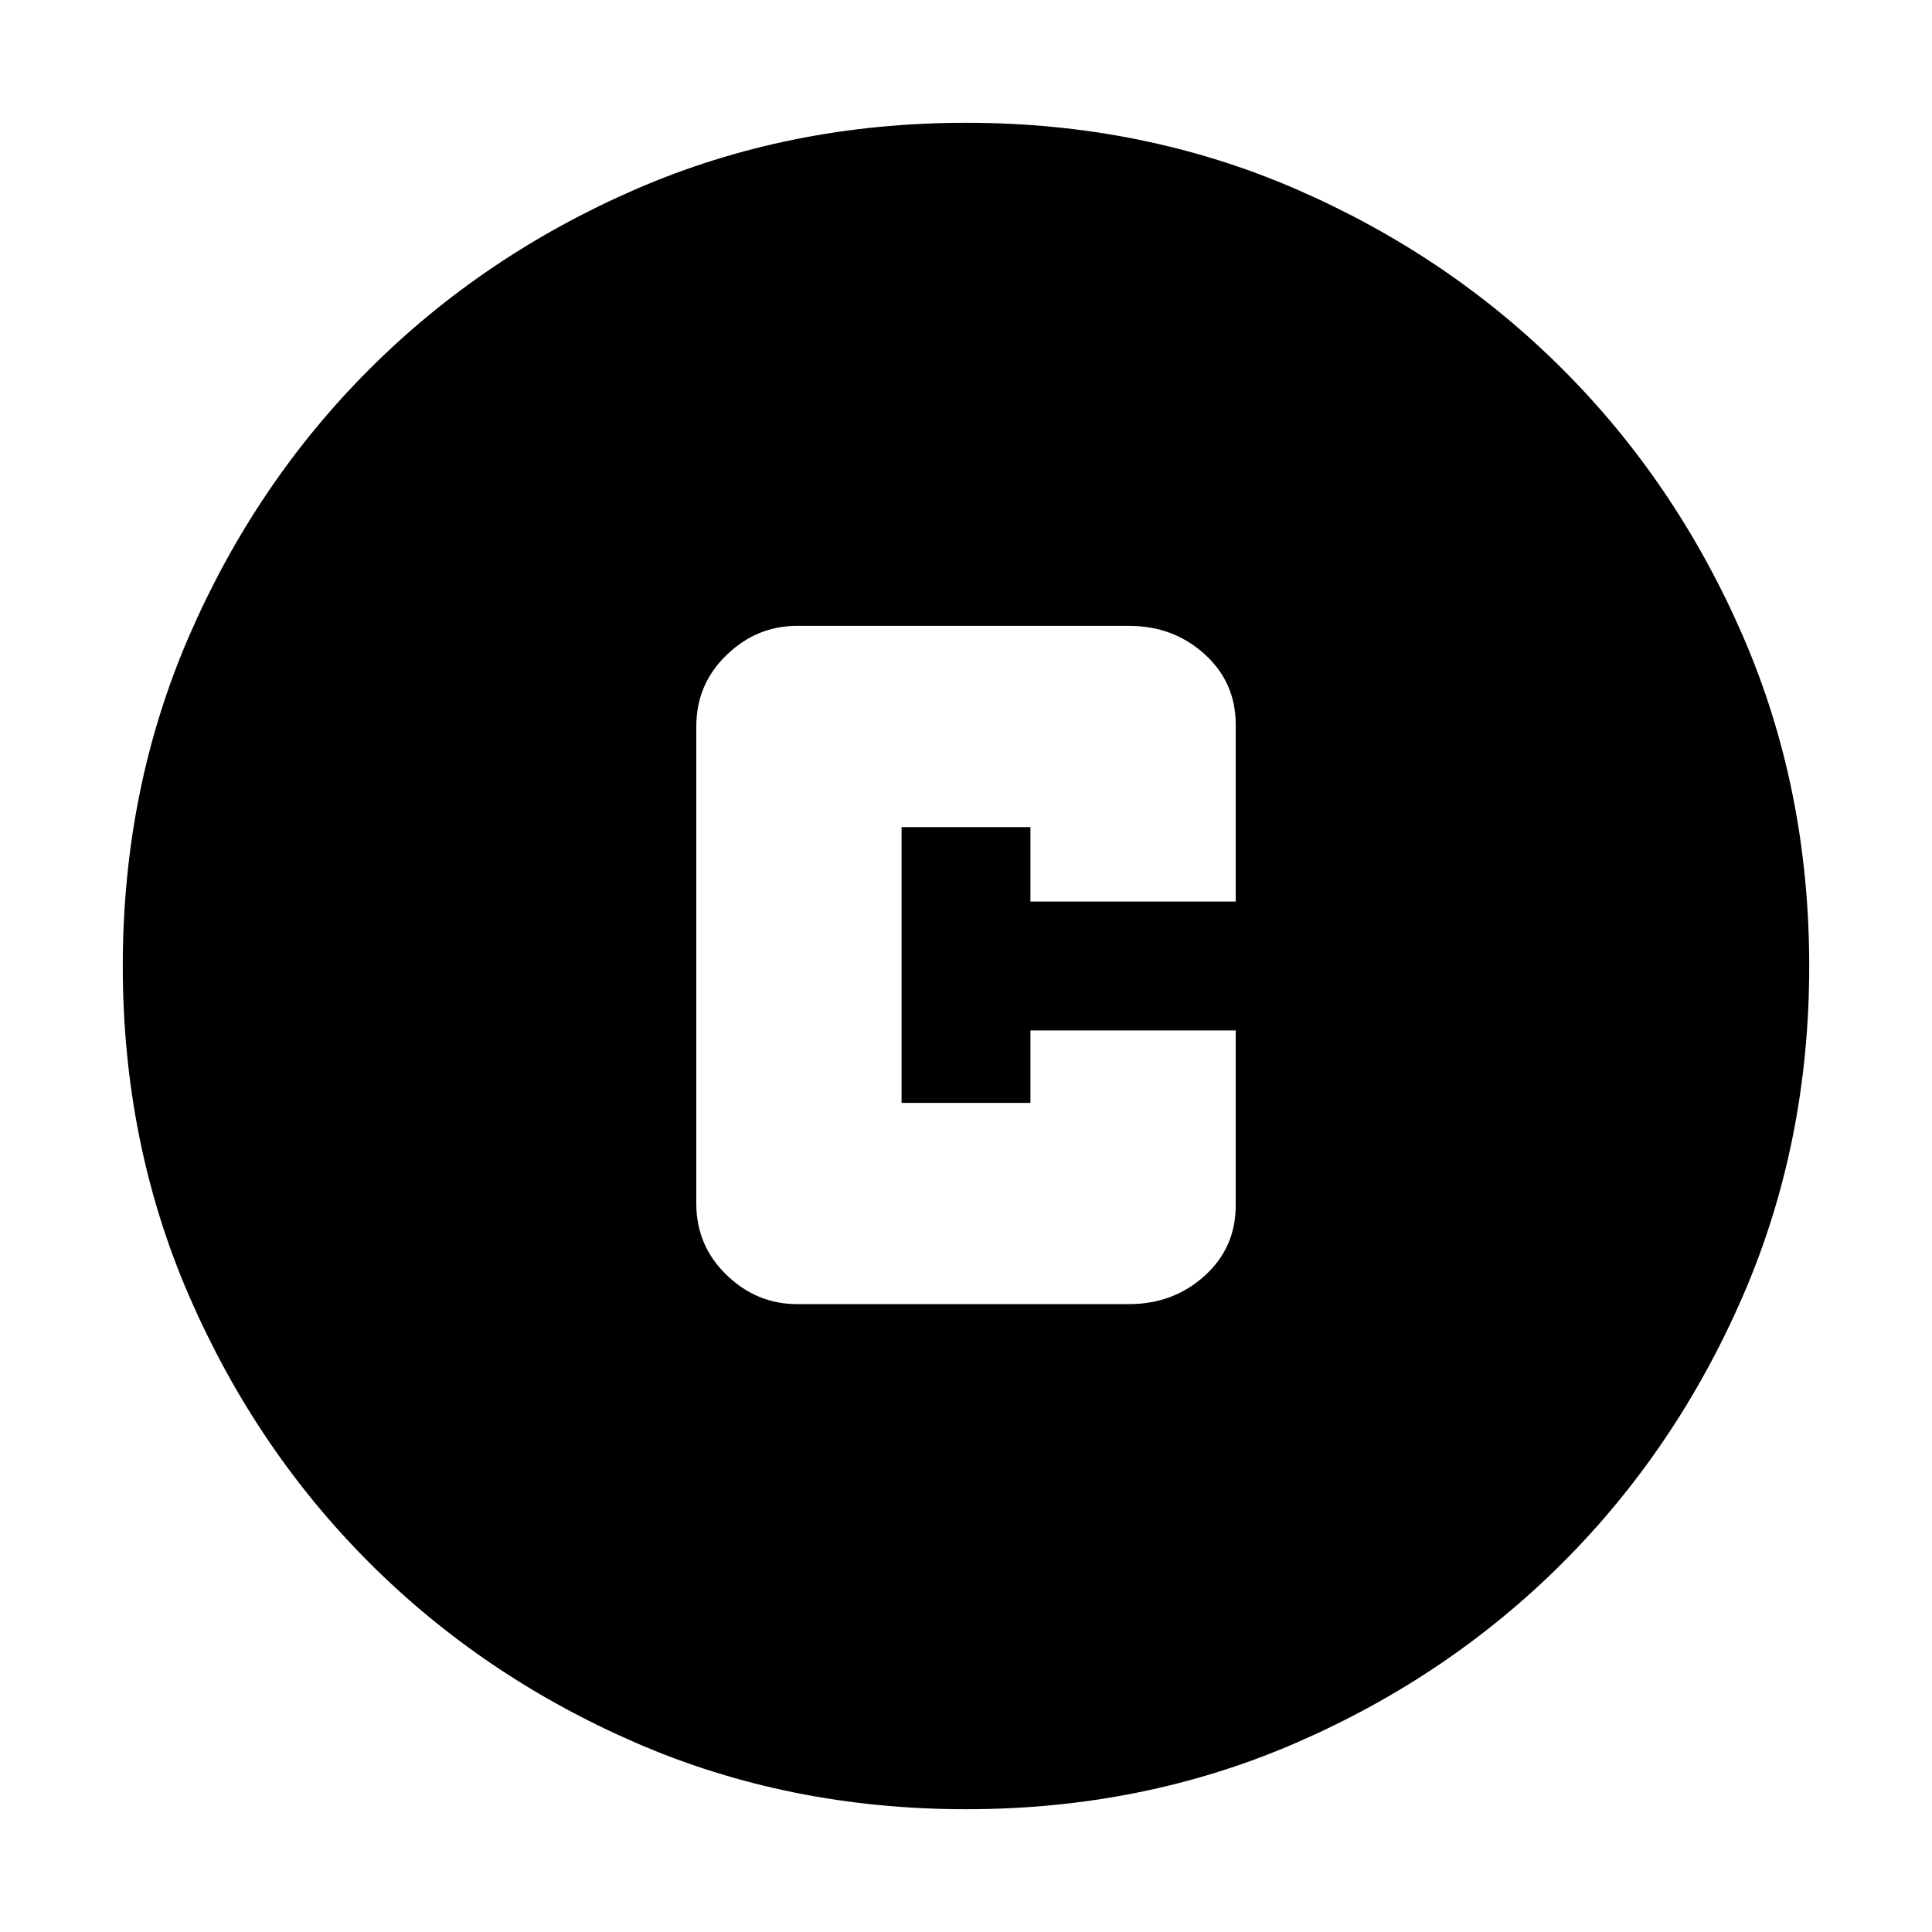 <svg xmlns="http://www.w3.org/2000/svg" height="20" width="20"><path d="M10 18.729Q8.167 18.729 6.583 18.042Q5 17.354 3.823 16.177Q2.646 15 1.958 13.417Q1.271 11.833 1.271 10Q1.271 8.167 1.958 6.583Q2.646 5 3.823 3.823Q5 2.646 6.583 1.958Q8.167 1.271 10 1.271Q11.833 1.271 13.417 1.958Q15 2.646 16.177 3.823Q17.354 5 18.042 6.583Q18.729 8.167 18.729 10Q18.729 11.833 18.042 13.417Q17.354 15 16.177 16.177Q15 17.354 13.417 18.042Q11.833 18.729 10 18.729ZM8.25 13.5H11.688Q12.146 13.5 12.469 13.208Q12.792 12.917 12.792 12.479V10.667H10.667V11.417H9.333V8.562H10.667V9.333H12.792V7.5Q12.792 7.062 12.469 6.771Q12.146 6.479 11.688 6.479H8.25Q7.833 6.479 7.521 6.781Q7.208 7.083 7.208 7.521V12.458Q7.208 12.896 7.521 13.198Q7.833 13.5 8.25 13.5Z"/></svg>